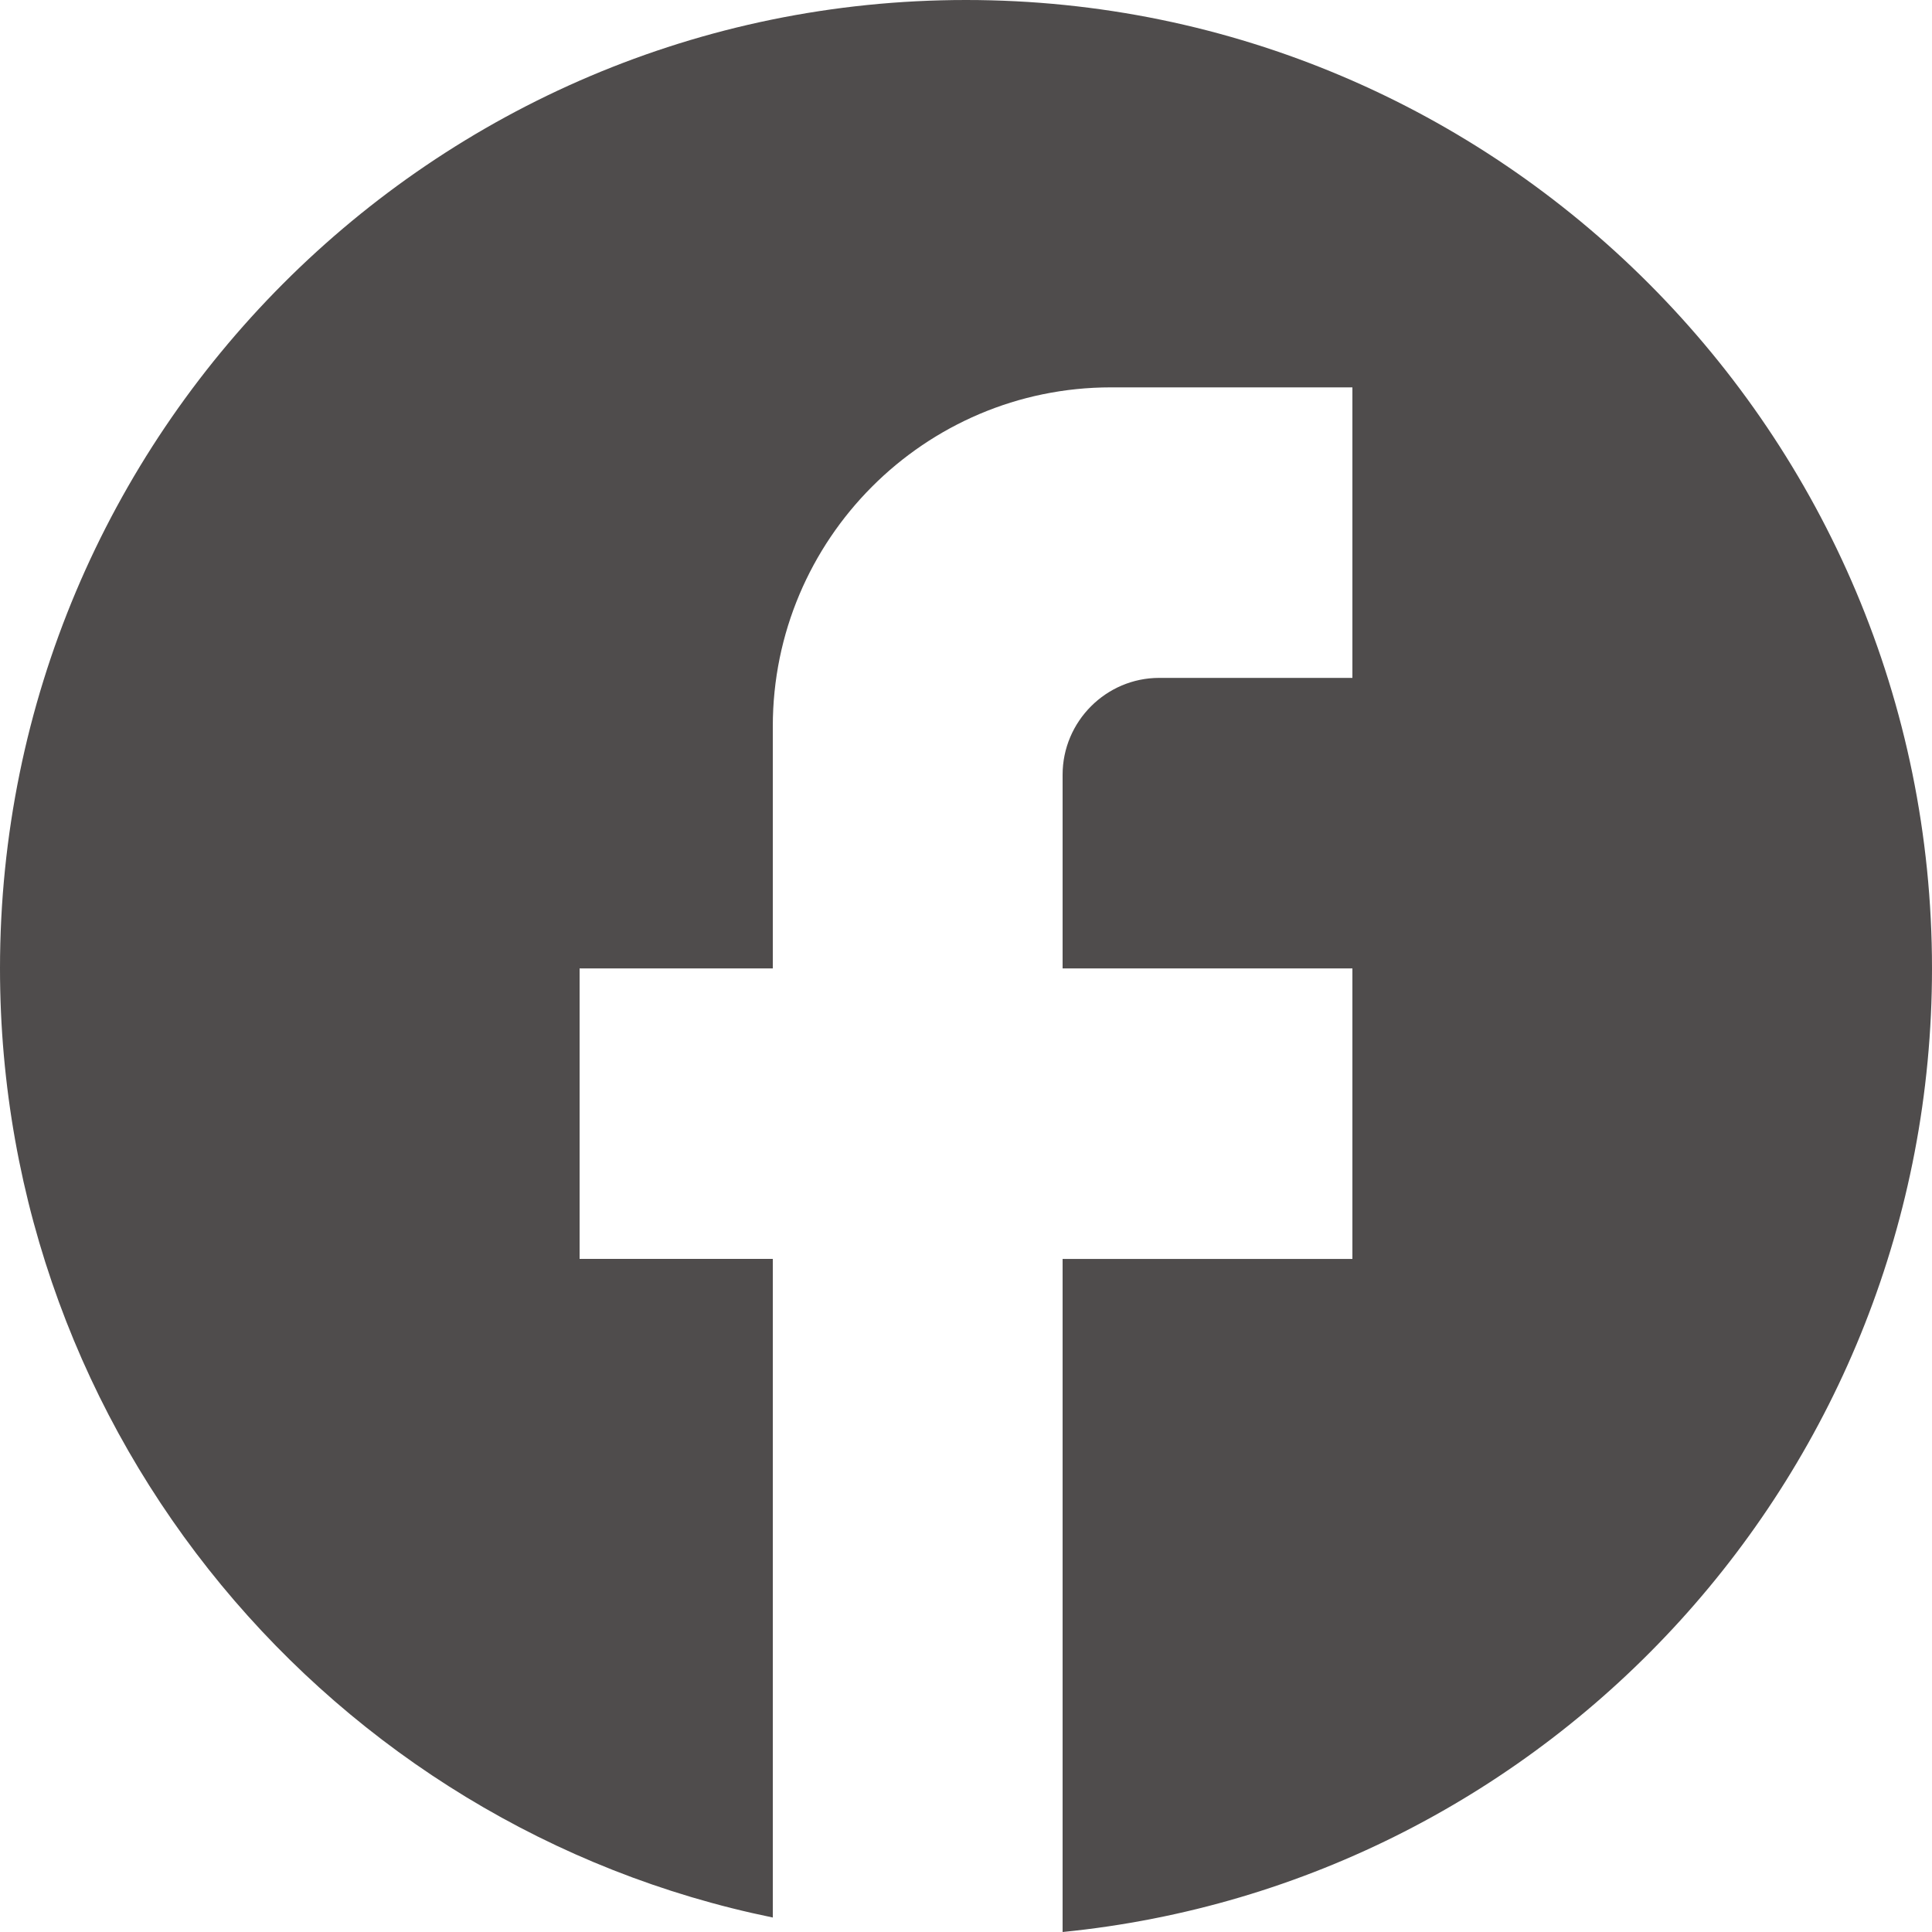 <svg xmlns="http://www.w3.org/2000/svg" viewBox="0 0 40 40" fill="none">
  <path fill="#4F4C4C"
    d="M40 20.05C40 8.982 31.04 0 20 0S0 8.982 0 20.05c0 9.704 6.88 17.785 16 19.65V26.064h-4V20.05h4v-5.012c0-3.87 3.14-7.018 7-7.018h5v6.015h-4c-1.1 0-2 .902-2 2.005v4.01h6v6.015h-6V40c10.1-1.002 18-9.544 18-19.95z" />
</svg>